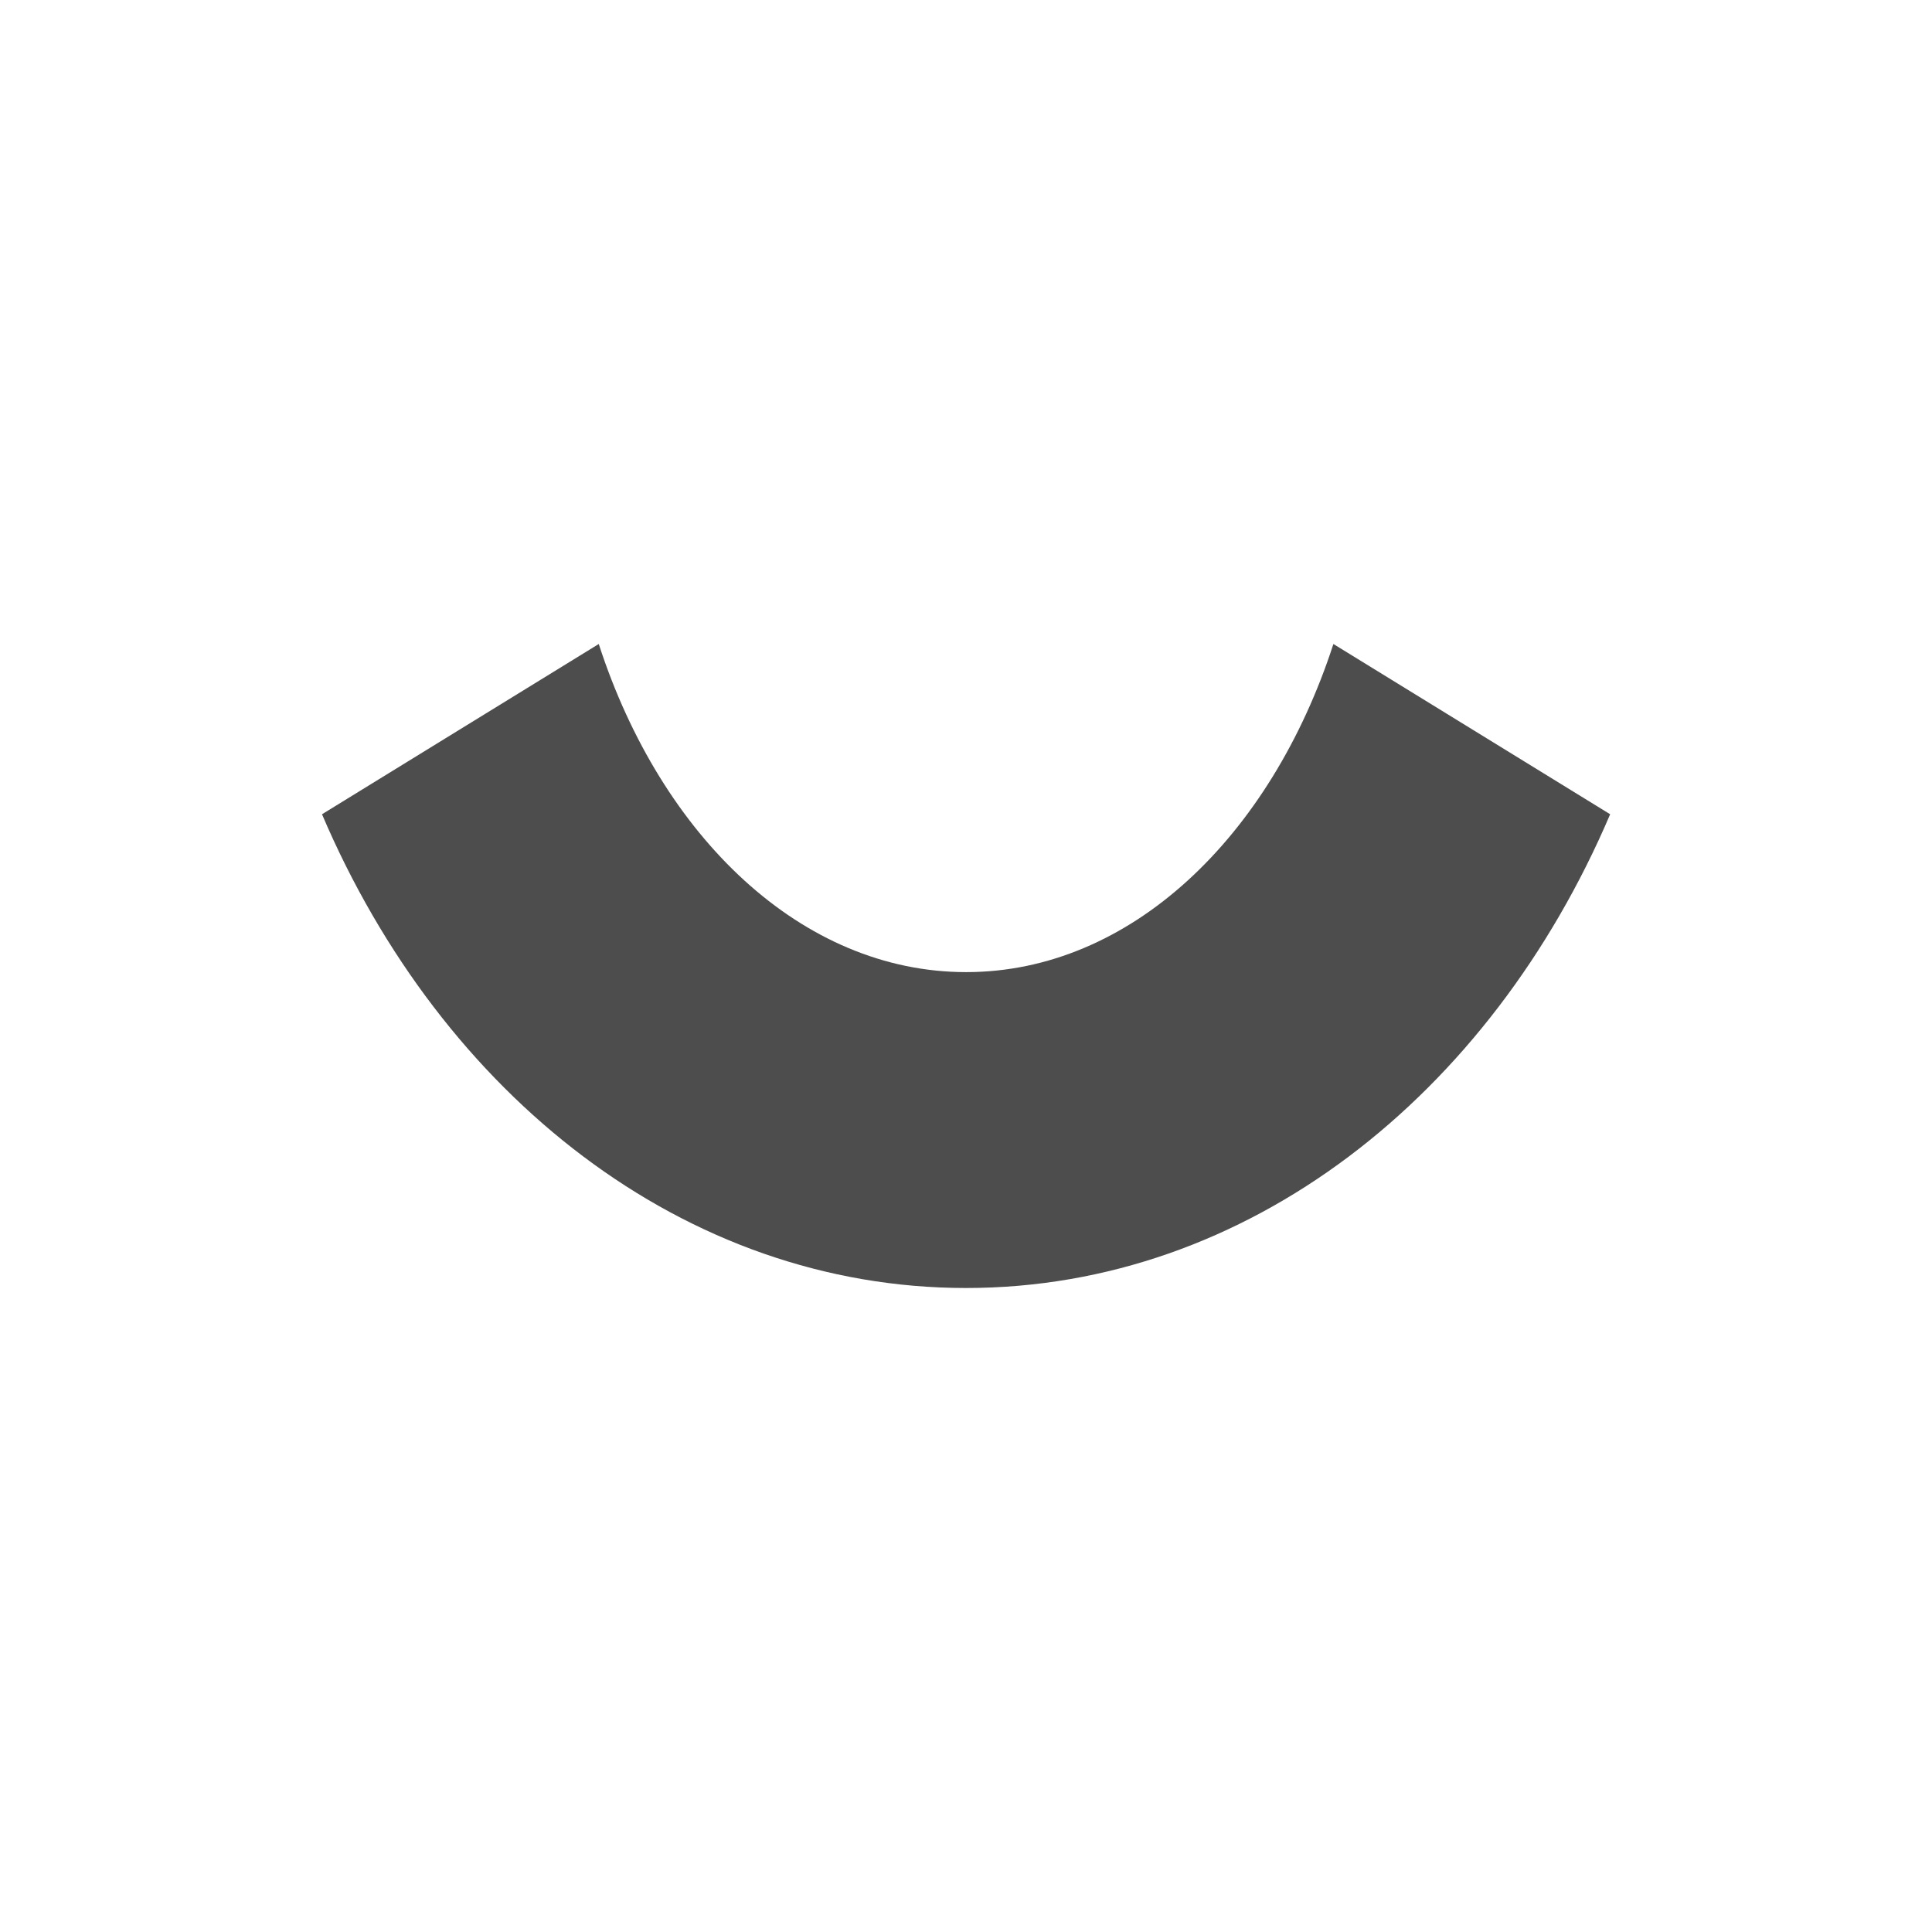 <svg xmlns="http://www.w3.org/2000/svg" viewBox="0 0 24 24">
 <path 
     style="fill:#4d4d4d" 
     d="M 7.438 8 L 4 10.115 C 5.49 13.608 8.503 16 12 16 L 12.002 16 C 15.499 16 18.512 13.608 20.002 10.115 L 16.564 8 C 15.784 10.4 14.039 12.076 12.002 12.076 C 9.964 12.076 8.216 10.4 7.438 8 z "
     />
 </svg>
